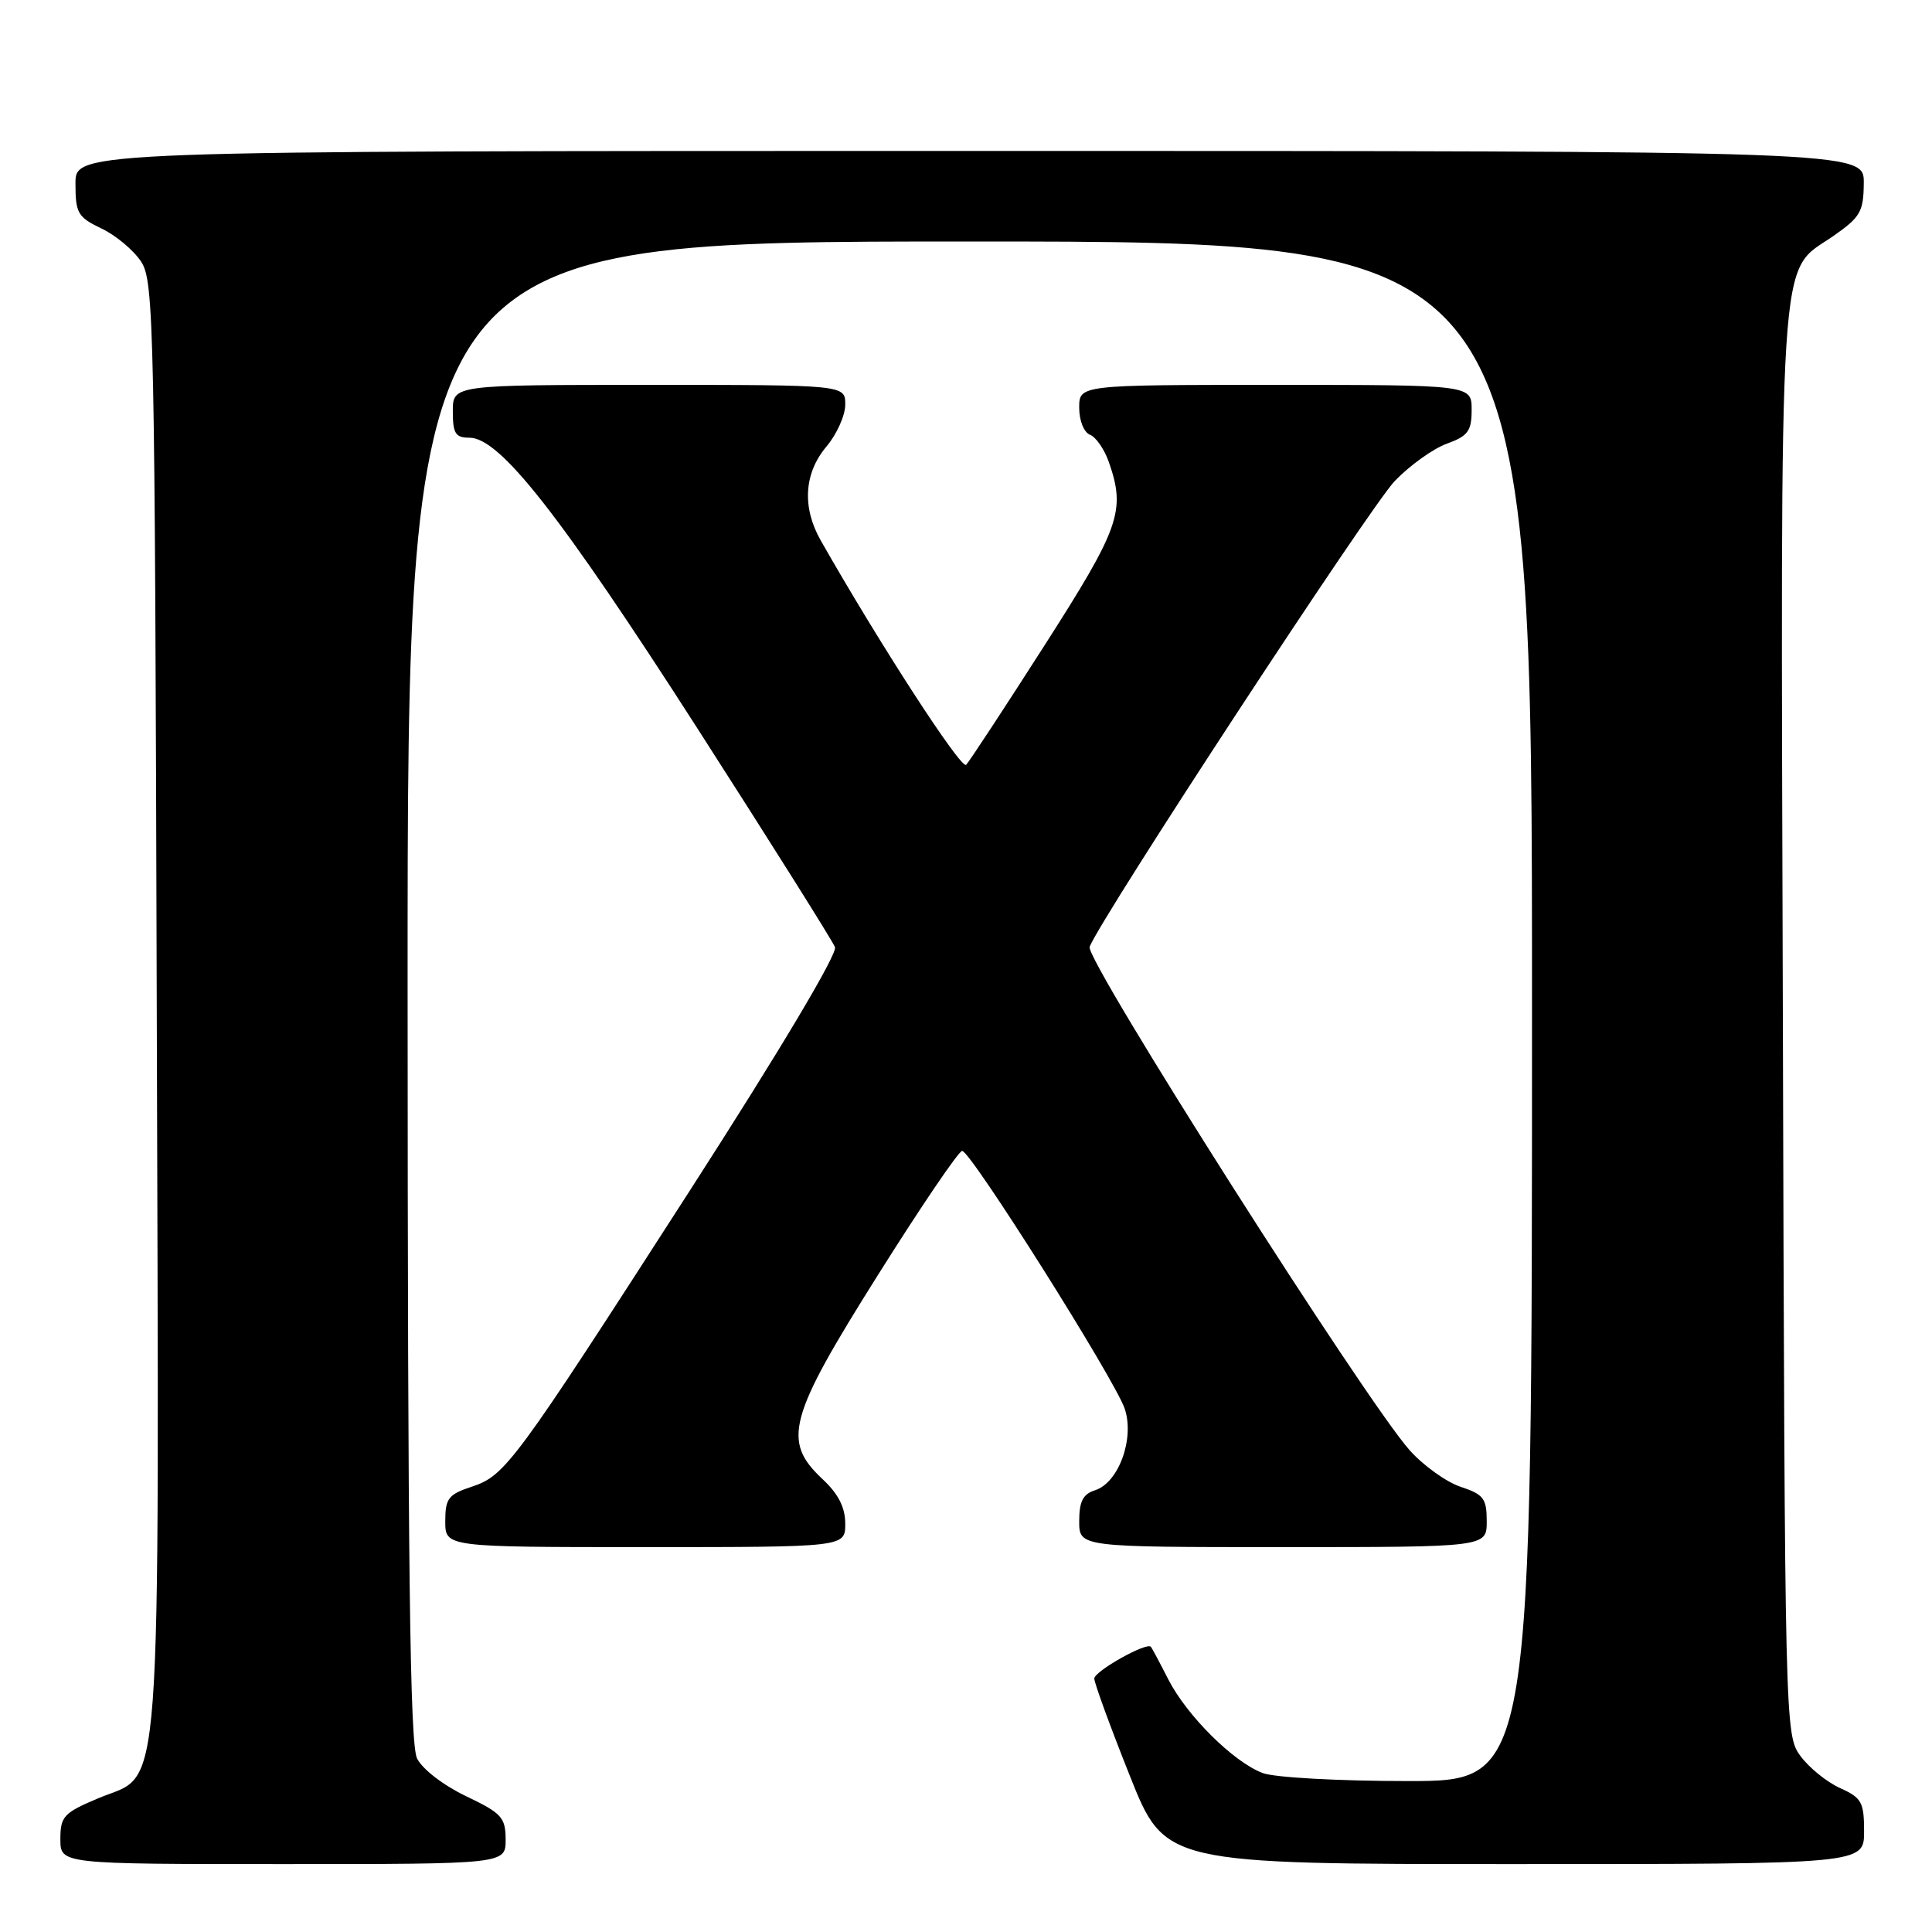<?xml version="1.0" encoding="UTF-8" standalone="no"?>
<!DOCTYPE svg PUBLIC "-//W3C//DTD SVG 1.1//EN" "http://www.w3.org/Graphics/SVG/1.1/DTD/svg11.dtd" >
<svg xmlns="http://www.w3.org/2000/svg" xmlns:xlink="http://www.w3.org/1999/xlink" version="1.1" viewBox="0 0 256 256">
 <g >
 <path fill="currentColor"
d=" M 67.00 243.75 C 66.99 240.82 66.48 240.26 61.75 238.00 C 58.76 236.57 55.97 234.43 55.26 233.00 C 54.31 231.07 54.03 207.98 54.01 131.25 C 54.00 32.00 54.00 32.00 128.50 32.00 C 203.00 32.00 203.00 32.00 203.00 134.00 C 203.00 236.00 203.00 236.00 186.57 236.00 C 177.43 236.00 168.88 235.53 167.32 234.94 C 163.45 233.49 157.25 227.33 154.79 222.50 C 153.67 220.30 152.64 218.37 152.50 218.21 C 151.94 217.55 145.00 221.45 145.00 222.42 C 145.00 223.00 147.10 228.76 149.68 235.23 C 154.35 247.00 154.35 247.00 200.68 247.00 C 247.00 247.00 247.00 247.00 247.00 242.68 C 247.00 238.79 246.68 238.22 243.82 236.93 C 242.07 236.14 239.71 234.23 238.57 232.68 C 236.52 229.87 236.50 229.16 236.24 135.43 C 235.94 30.24 235.55 36.37 242.90 31.29 C 246.51 28.78 246.93 28.07 246.96 24.25 C 247.00 20.00 247.00 20.00 128.50 20.00 C 10.00 20.00 10.00 20.00 10.00 24.31 C 10.00 28.25 10.30 28.77 13.45 30.28 C 15.35 31.18 17.71 33.16 18.70 34.67 C 20.40 37.25 20.52 42.92 20.77 133.19 C 21.08 242.15 21.63 234.64 13.02 238.28 C 8.44 240.21 8.00 240.68 8.00 243.70 C 8.00 247.00 8.00 247.00 37.50 247.00 C 67.00 247.00 67.00 247.00 67.00 243.75 Z  M 112.00 201.90 C 112.00 199.75 111.09 197.95 109.00 196.00 C 103.59 190.95 104.44 187.84 116.34 168.93 C 122.02 159.89 127.04 152.50 127.49 152.50 C 128.62 152.50 147.72 182.79 149.03 186.66 C 150.36 190.61 148.23 196.48 145.09 197.47 C 143.50 197.97 143.00 198.96 143.00 201.57 C 143.00 205.00 143.00 205.00 170.00 205.00 C 197.00 205.00 197.00 205.00 197.00 201.58 C 197.00 198.57 196.59 198.02 193.57 197.02 C 191.68 196.40 188.64 194.23 186.81 192.19 C 181.05 185.79 143.74 127.12 144.38 125.46 C 145.84 121.66 181.58 67.09 184.81 63.74 C 186.80 61.67 189.91 59.44 191.72 58.79 C 194.52 57.77 195.00 57.12 195.00 54.30 C 195.00 51.00 195.00 51.00 169.00 51.00 C 143.00 51.00 143.00 51.00 143.00 54.03 C 143.00 55.74 143.63 57.30 144.43 57.61 C 145.22 57.91 146.34 59.54 146.93 61.23 C 149.18 67.68 148.40 69.90 138.41 85.51 C 133.13 93.76 128.46 100.88 128.02 101.34 C 127.37 102.02 116.54 85.31 108.75 71.61 C 106.26 67.23 106.53 62.71 109.50 59.18 C 110.88 57.55 112.00 55.04 112.00 53.61 C 112.00 51.00 112.00 51.00 86.00 51.00 C 60.00 51.00 60.00 51.00 60.00 54.50 C 60.00 57.45 60.35 58.00 62.21 58.00 C 66.23 58.00 74.18 68.13 92.31 96.36 C 102.07 111.56 110.32 124.68 110.64 125.50 C 110.98 126.40 103.39 139.14 91.42 157.74 C 68.01 194.11 66.97 195.52 62.47 197.01 C 59.41 198.02 59.00 198.56 59.00 201.58 C 59.00 205.00 59.00 205.00 85.50 205.00 C 112.00 205.00 112.00 205.00 112.00 201.90 Z "/>
</g>
</svg>